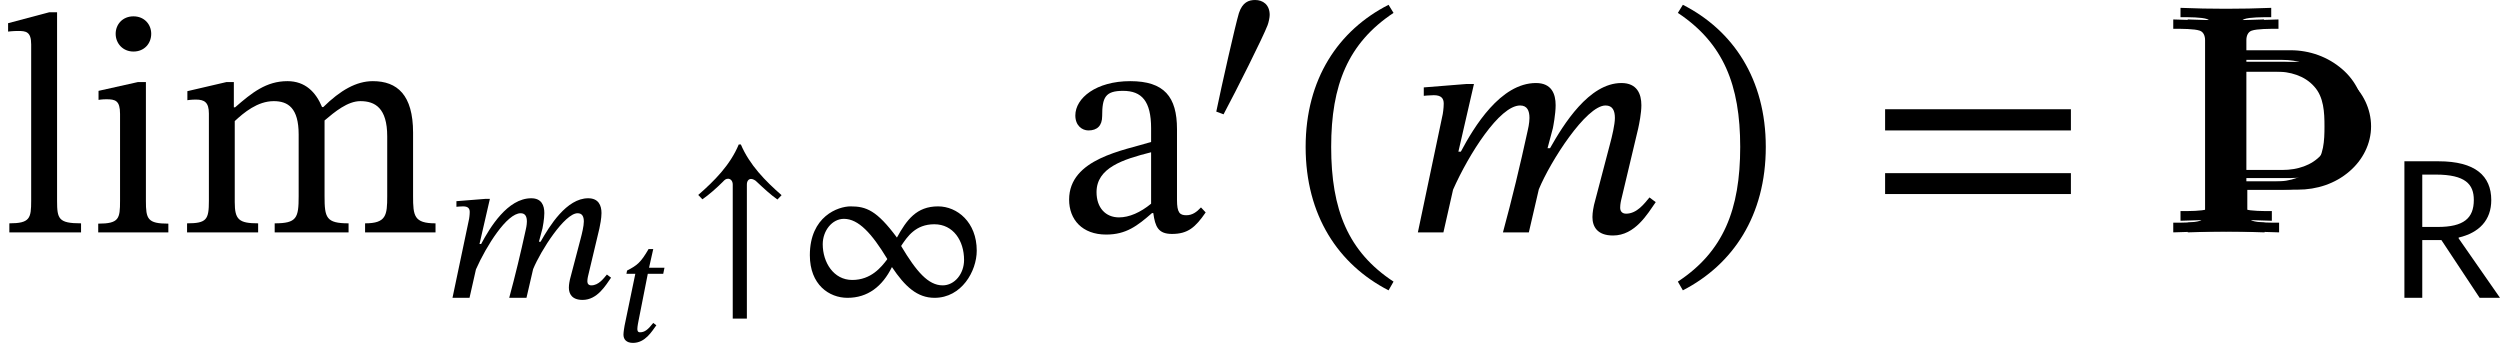 <?xml version='1.0' encoding='UTF-8'?>
<!-- This file was generated by dvisvgm 2.9.1 -->
<svg version='1.1' xmlns='http://www.w3.org/2000/svg' xmlns:xlink='http://www.w3.org/1999/xlink' width='95.87pt' height='13.149pt' viewBox='4.165 46.298 95.87 13.149'>
<defs>
<path id='g14-106' d='M1.638-.801C1.638-.646 1.578-.49 1.435-.442C1.231-.371 .753-.371 .418-.371V0C1.59-.048 2.75-.048 3.921 0V-.371C3.587-.371 3.108-.371 2.905-.442C2.762-.49 2.702-.646 2.702-.801V-1.638H4.639C5.368-1.638 6.073-1.865 6.623-2.343C7.125-2.774 7.448-3.395 7.448-4.065S7.137-5.368 6.623-5.81C6.073-6.288 5.368-6.539 4.639-6.539H2.666V-7.376C2.666-7.532 2.726-7.687 2.869-7.735C3.072-7.807 3.551-7.807 3.897-7.807V-8.165C2.738-8.118 1.578-8.118 .418-8.165V-7.807C.753-7.807 1.231-7.807 1.435-7.735C1.578-7.687 1.638-7.532 1.638-7.376V-.801ZM4.328-6.169C4.89-6.169 5.452-6.013 5.822-5.595C6.193-5.189 6.217-4.603 6.217-4.065C6.217-3.515 6.193-2.941 5.822-2.534C5.452-2.116 4.89-1.949 4.328-1.949H2.666V-6.169H4.328Z'/>
<use id='g19-109' xlink:href='#g18-109' transform='scale(1.5)'/>
<path id='g20-46' d='M.343-2.184C.343-.43 1.18 .821 2.463 1.482L2.59 1.259C1.427 .494 .996-.582 .996-2.184C.996-3.77 1.427-4.838 2.59-5.611L2.463-5.818C1.18-5.165 .343-3.921 .343-2.184Z'/>
<path id='g20-47' d='M2.495-2.184C2.495-3.921 1.658-5.165 .375-5.818L.247-5.611C1.411-4.838 1.841-3.77 1.841-2.184C1.841-.582 1.411 .494 .247 1.259L.375 1.482C1.658 .821 2.495-.43 2.495-2.184Z'/>
<path id='g20-61' d='M5.244-2.606V-3.148H.494V-2.606H5.244ZM5.244-.98V-1.514H.494V-.98H5.244Z'/>
<path id='g20-97' d='M2.455-.494C2.503-.143 2.582 .04 2.933 .04C3.339 .04 3.531-.128 3.794-.51L3.674-.638C3.563-.518 3.451-.438 3.3-.438C3.132-.438 3.061-.502 3.061-.829V-2.638C3.061-3.467 2.734-3.866 1.865-3.866S.462-3.435 .462-2.989C.462-2.726 .638-2.606 .797-2.606C1.02-2.606 1.148-2.726 1.148-2.973C1.148-3.451 1.227-3.618 1.682-3.618C2.16-3.618 2.399-3.355 2.399-2.662V-2.311C1.714-2.096 .303-1.889 .303-.837C.303-.327 .638 .056 1.251 .056C1.761 .056 2.048-.167 2.423-.494H2.455ZM2.399-.733C2.128-.51 1.841-.383 1.578-.383C1.235-.383 1.004-.63 1.004-1.028C1.004-1.65 1.674-1.865 2.399-2.048V-.733Z'/>
<path id='g20-105' d='M1.156-5.523C.877-5.523 .701-5.316 .701-5.077C.701-4.83 .885-4.623 1.156-4.623C1.435-4.623 1.61-4.83 1.61-5.077C1.61-5.316 1.435-5.523 1.156-5.523ZM2.048-.223C1.514-.223 1.474-.343 1.474-.805V-3.842H1.267L.263-3.618V-3.387C.263-3.387 .351-3.403 .462-3.403C.693-3.403 .813-3.371 .813-3.029V-.805C.813-.351 .789-.223 .255-.223V0H2.048V-.223Z'/>
<path id='g20-108' d='M2.072-.231C1.498-.231 1.459-.343 1.459-.805V-5.627H1.259L.207-5.348V-5.133C.207-5.133 .327-5.149 .462-5.149C.662-5.149 .797-5.133 .797-4.806V-.805C.797-.359 .765-.231 .239-.231V0H2.072V-.231Z'/>
<path id='g20-109' d='M1.474-2.845C1.706-3.061 2.056-3.355 2.471-3.355C2.837-3.355 3.108-3.18 3.108-2.503V-.925C3.108-.367 3.061-.231 2.495-.231V0H4.384V-.231C3.81-.231 3.77-.375 3.77-.925V-2.861C4.033-3.084 4.36-3.355 4.686-3.355C5.061-3.355 5.372-3.18 5.372-2.455V-.925C5.372-.438 5.348-.231 4.806-.231V0H6.607V-.231C6.057-.231 6.033-.422 6.033-.925V-2.55C6.033-3.515 5.627-3.866 5.005-3.866C4.583-3.866 4.176-3.634 3.738-3.204H3.706C3.547-3.587 3.276-3.866 2.821-3.866C2.279-3.866 1.913-3.571 1.482-3.196H1.451V-3.842H1.259L.263-3.61V-3.379C.263-3.379 .359-3.395 .478-3.395C.701-3.395 .813-3.324 .813-3.037V-.805C.813-.327 .757-.231 .255-.231V0H2.072V-.231C1.578-.231 1.474-.327 1.474-.773V-2.845Z'/>
<path id='g20-168' d='M.638-.223C1.132-1.148 2.152-3.18 2.327-3.642C2.367-3.746 2.407-3.937 2.407-4.033C2.407-4.431 2.144-4.607 1.849-4.607C1.602-4.607 1.363-4.519 1.227-4.105C1.084-3.626 .566-1.331 .359-.327L.638-.223Z'/>
<path id='g20-216' d='M6.998-1.809C6.998-2.901 6.249-3.507 5.515-3.507C4.686-3.507 4.312-2.989 3.937-2.311C3.164-3.355 2.758-3.507 2.16-3.507C1.69-3.507 .598-3.132 .598-1.634C.598-.502 1.339 0 2.04 0C2.821 0 3.379-.438 3.746-1.18C4.248-.43 4.718 0 5.38 0C6.416 0 6.998-1.02 6.998-1.809ZM4.105-2C4.336-2.343 4.647-2.821 5.372-2.821S6.512-2.192 6.512-1.451C6.512-.925 6.153-.478 5.691-.478C5.141-.478 4.686-1.004 4.105-1.977V-2ZM3.563-1.474C3.339-1.18 2.949-.685 2.224-.685C1.506-.685 1.092-1.363 1.092-2.056C1.092-2.574 1.451-3.029 1.905-3.029C2.463-3.029 2.973-2.471 3.563-1.498V-1.474Z'/>
<path id='g3-82' d='M.59-5.236V0H1.275V-2.216H2.008L3.475 0H4.256L2.67-2.279V-2.311C3.459-2.495 3.921-2.981 3.921-3.746C3.921-4.678 3.308-5.236 1.897-5.236H.59ZM1.275-2.718V-4.726H1.793C2.933-4.726 3.252-4.352 3.252-3.754C3.252-3.053 2.869-2.718 1.865-2.718H1.275Z'/>
<path id='g3-126' d='M3.682-3.937C3.061-4.479 2.455-5.093 2.12-5.882H2.04C1.714-5.093 1.1-4.479 .486-3.945L.646-3.778C.909-3.961 1.196-4.216 1.427-4.447C1.506-4.535 1.554-4.567 1.634-4.567S1.809-4.495 1.809-4.344V.797H2.351V-4.344C2.351-4.495 2.431-4.559 2.511-4.559C2.574-4.559 2.67-4.519 2.742-4.439C2.997-4.2 3.252-3.961 3.523-3.77L3.682-3.937Z'/>
<use id='g27-116' xlink:href='#g18-116' transform='scale(.75)'/>
<path id='g18-109' d='M3.212 0L3.467-1.1C3.762-1.817 4.678-3.244 5.173-3.244C5.356-3.244 5.412-3.108 5.412-2.925C5.412-2.758 5.34-2.455 5.284-2.248L4.878-.701C4.87-.662 4.838-.518 4.838-.391C4.838-.151 4.957 .08 5.364 .08C5.93 .08 6.249-.478 6.456-.773L6.296-.893C6.169-.741 5.978-.478 5.699-.478C5.595-.478 5.547-.542 5.547-.63C5.547-.725 5.571-.821 5.571-.821L6.009-2.662C6.033-2.774 6.089-3.045 6.089-3.252C6.089-3.539 5.978-3.818 5.579-3.818C4.75-3.818 4.097-2.758 3.754-2.152H3.69L3.826-2.662C3.834-2.702 3.897-3.021 3.897-3.252C3.897-3.539 3.794-3.818 3.395-3.818C2.487-3.818 1.809-2.694 1.474-2.064H1.411L1.809-3.794H1.626L.526-3.706V-3.491C.526-3.491 .677-3.507 .781-3.507C.972-3.507 1.036-3.427 1.036-3.292C1.036-3.172 1.012-3.029 1.012-3.029L.375 0H1.028L1.275-1.092C1.674-1.993 2.463-3.244 2.989-3.244C3.172-3.244 3.228-3.108 3.228-2.925C3.228-2.798 3.188-2.614 3.18-2.59C2.989-1.714 2.782-.853 2.55 0H3.212Z'/>
<path id='g18-116' d='M2.519-3.77H1.73L1.945-4.726H1.706C1.307-4.033 1.116-3.889 .606-3.626L.574-3.459H1.028L.478-.805C.47-.757 .422-.486 .422-.351C.422-.104 .574 .072 .909 .072C1.538 .072 1.873-.518 2.104-.829L1.945-.948C1.666-.59 1.498-.47 1.267-.47C1.156-.47 1.132-.55 1.132-.638C1.132-.773 1.188-1.036 1.188-1.036L1.666-3.459H2.455L2.519-3.77Z'/>
<use id='g21-46' xlink:href='#g20-46' transform='scale(1.5)'/>
<use id='g21-47' xlink:href='#g20-47' transform='scale(1.5)'/>
<use id='g21-61' xlink:href='#g20-61' transform='scale(1.5)'/>
<use id='g21-97' xlink:href='#g20-97' transform='scale(1.5)'/>
<use id='g21-105' xlink:href='#g20-105' transform='scale(1.5)'/>
<use id='g21-108' xlink:href='#g20-108' transform='scale(1.5)'/>
<use id='g21-109' xlink:href='#g20-109' transform='scale(1.5)'/>
</defs>
<g id='page1'>
<use x='4.165' y='55.209' xlink:href='#g21-108'/>
<use x='7.549' y='55.209' xlink:href='#g21-105'/>
<use x='10.956' y='55.209' xlink:href='#g21-109'/>
<use x='21.142' y='57.719' xlink:href='#g18-109'/>
<use x='27.757' y='59.393' xlink:href='#g27-116'/>
<use x='30.455' y='57.719' xlink:href='#g3-126'/>
<use x='34.623' y='57.719' xlink:href='#g20-216'/>
<use x='44.709' y='55.209' xlink:href='#g21-97'/>
<use x='50.448' y='50.905' xlink:href='#g20-168'/>
<use x='53.719' y='55.209' xlink:href='#g21-46'/>
<use x='57.975' y='55.209' xlink:href='#g19-109'/>
<use x='68.137' y='55.209' xlink:href='#g21-47'/>
<use x='75.714' y='55.209' xlink:href='#g21-61'/>
<use x='87.087' y='55.209' xlink:href='#g14-106'/>
<use x='87.365' y='54.764' xlink:href='#g14-106'/>
<use x='87.643' y='55.209' xlink:href='#g14-106'/>
<use x='95.779' y='57.719' xlink:href='#g3-82'/>
</g>
</svg>